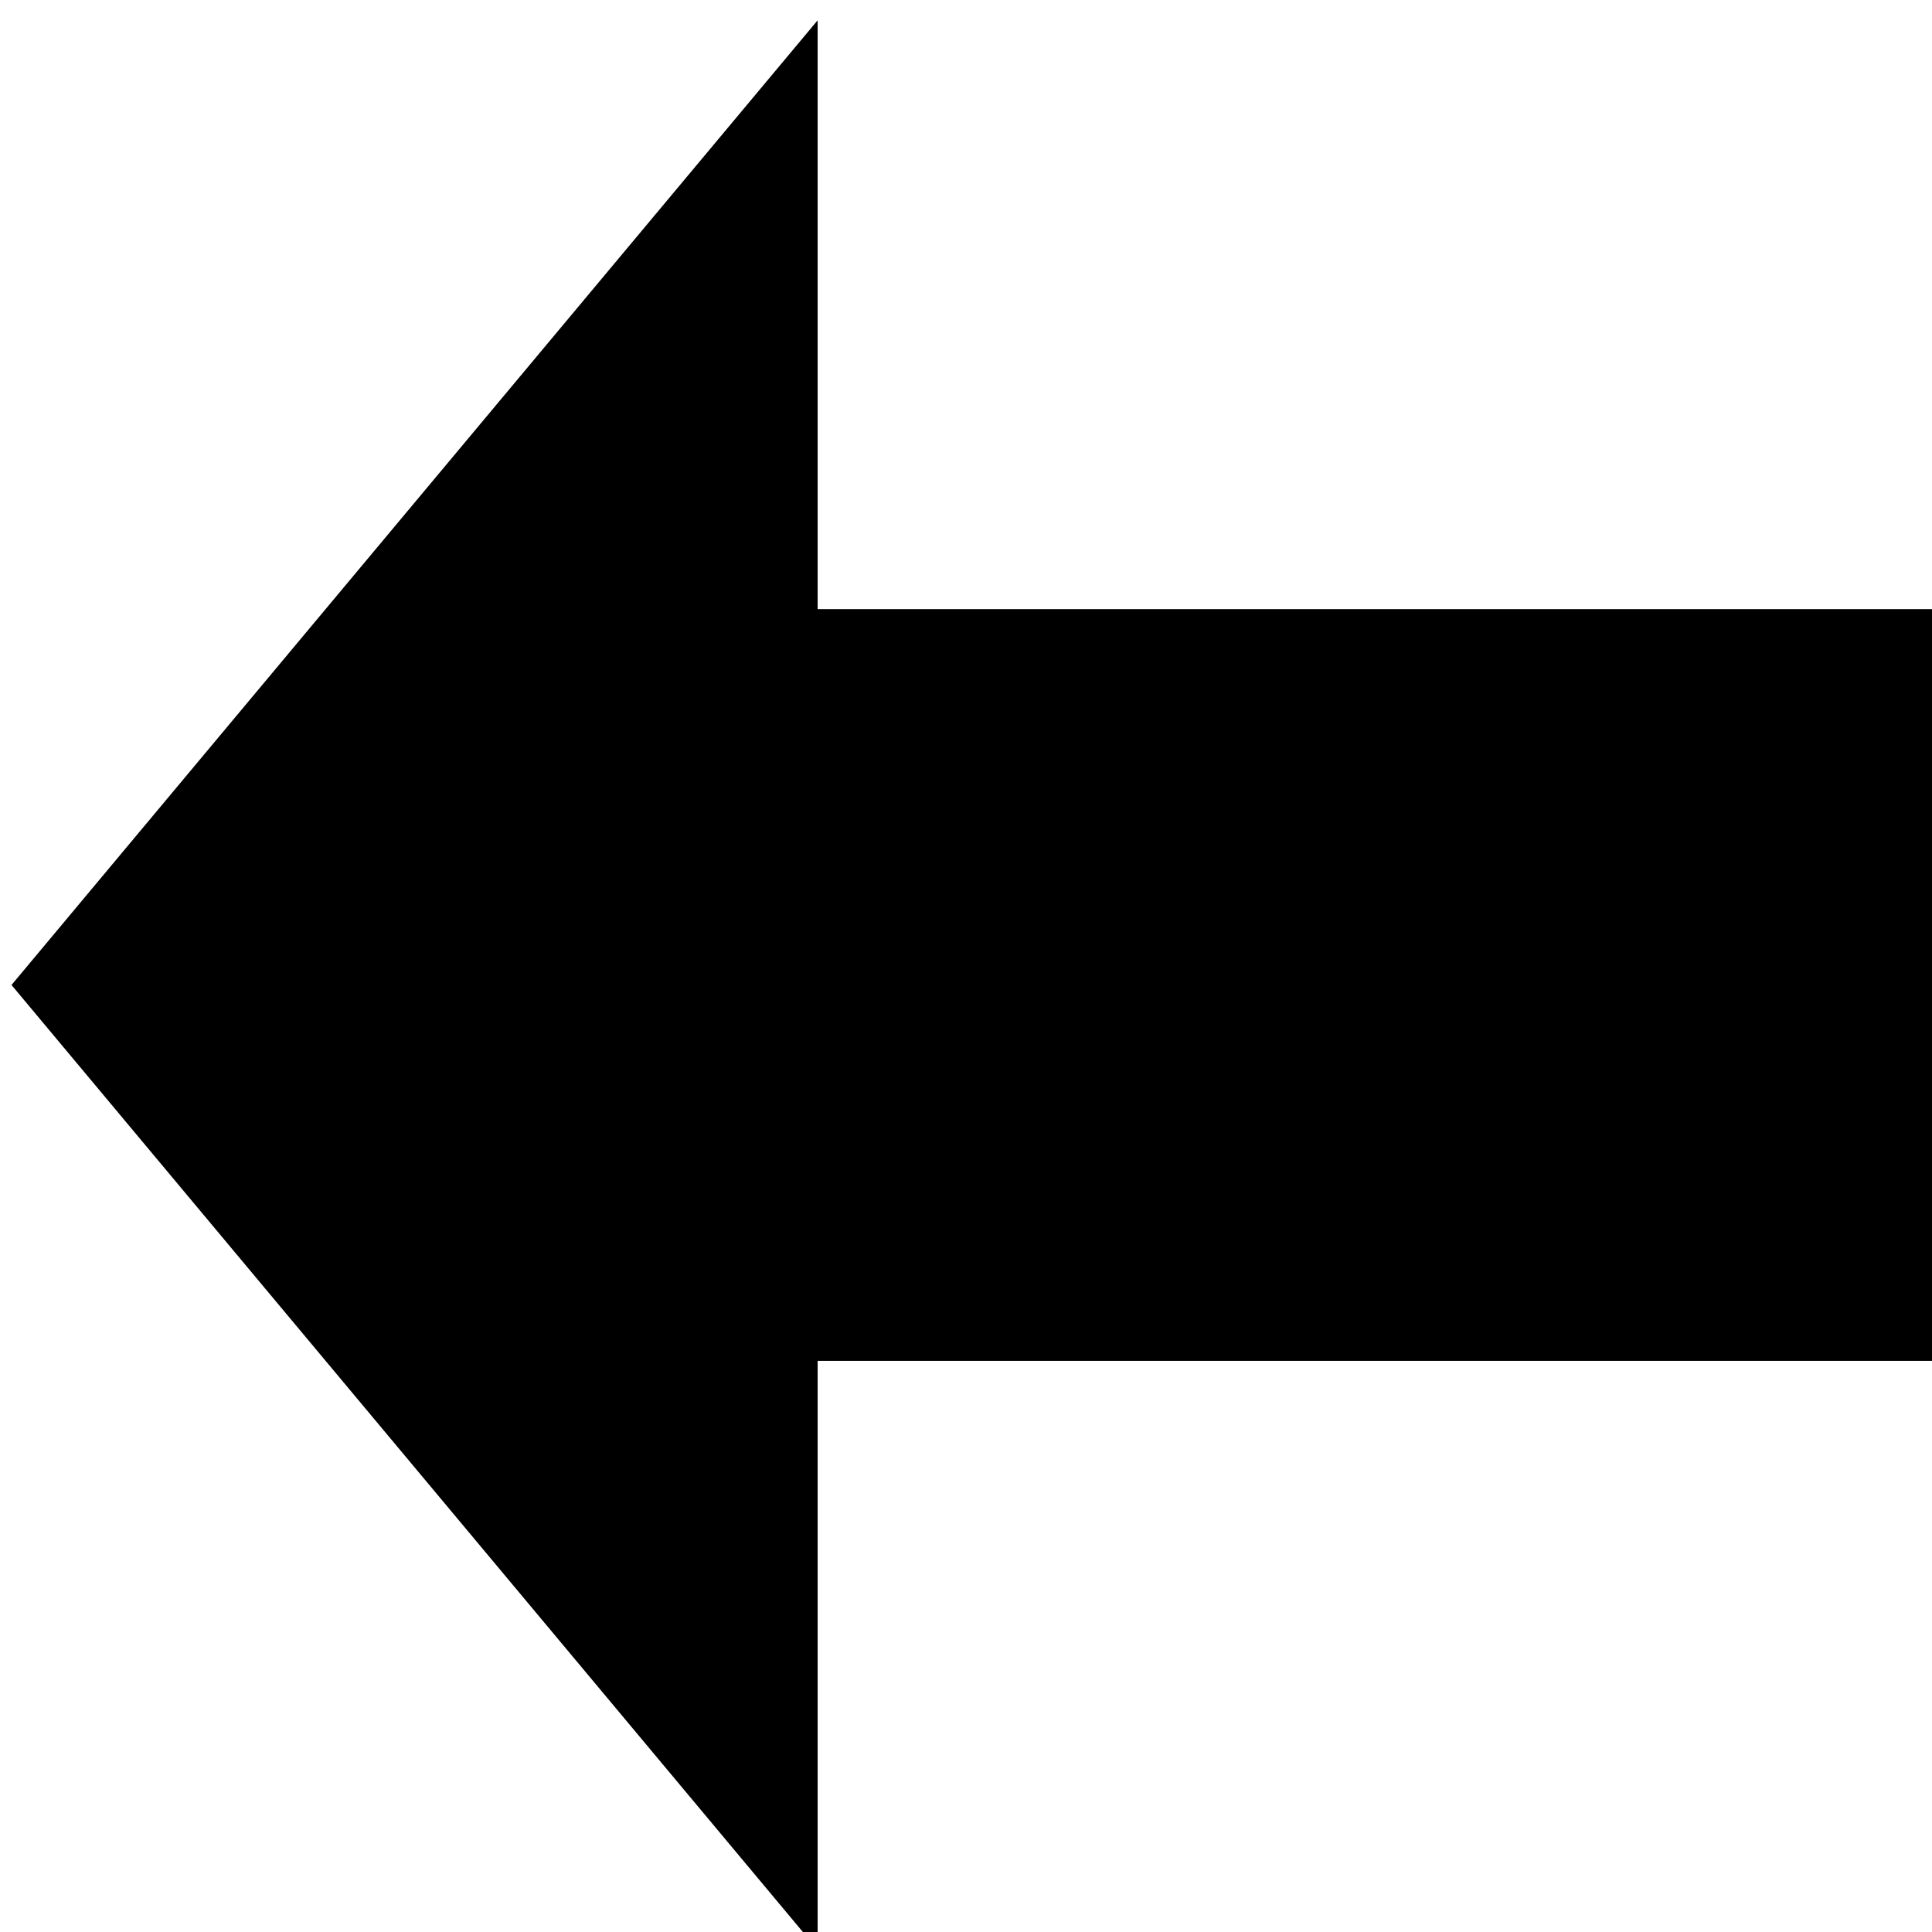 <?xml version="1.0" encoding="UTF-8" standalone="no"?>
<svg
   xmlns:dc="http://purl.org/dc/elements/1.1/"
   xmlns:cc="http://creativecommons.org/ns#"
   xmlns:rdf="http://www.w3.org/1999/02/22-rdf-syntax-ns#"
   xmlns:svg="http://www.w3.org/2000/svg"
   xmlns="http://www.w3.org/2000/svg"
   width="10"
   height="10"
   viewBox="0 0 2.646 2.646"
   version="1.1"
   id="svg1026">
  <defs
     id="defs1020" />
  <g
     id="layer1"
     transform="translate(-119.832,-163.632)">
    <g
       aria-label="➡︎⬅︎➡︎⬅︎➡︎➡︎➡︎ "
       id="text1506"
       style="font-weight:600;font-size:17.999px;line-height:1.25;font-family:'Hiragino Kaku Gothic Pro';-inkscape-font-specification:'Hiragino Kaku Gothic Pro, Semi-Bold';stroke-width:0.187"
       transform="matrix(-0.164,0,0,-0.2,162.842,183.816)">
      <path
         d="m 246.032,91.601 v 5.148 h 9.396 v 4.032 l 6.732,-6.606 -6.732,-6.606 v 4.032 z"
         style="font-size:17.999px;stroke-width:0.187"
         id="path908" />
    </g>
  </g>
</svg>
